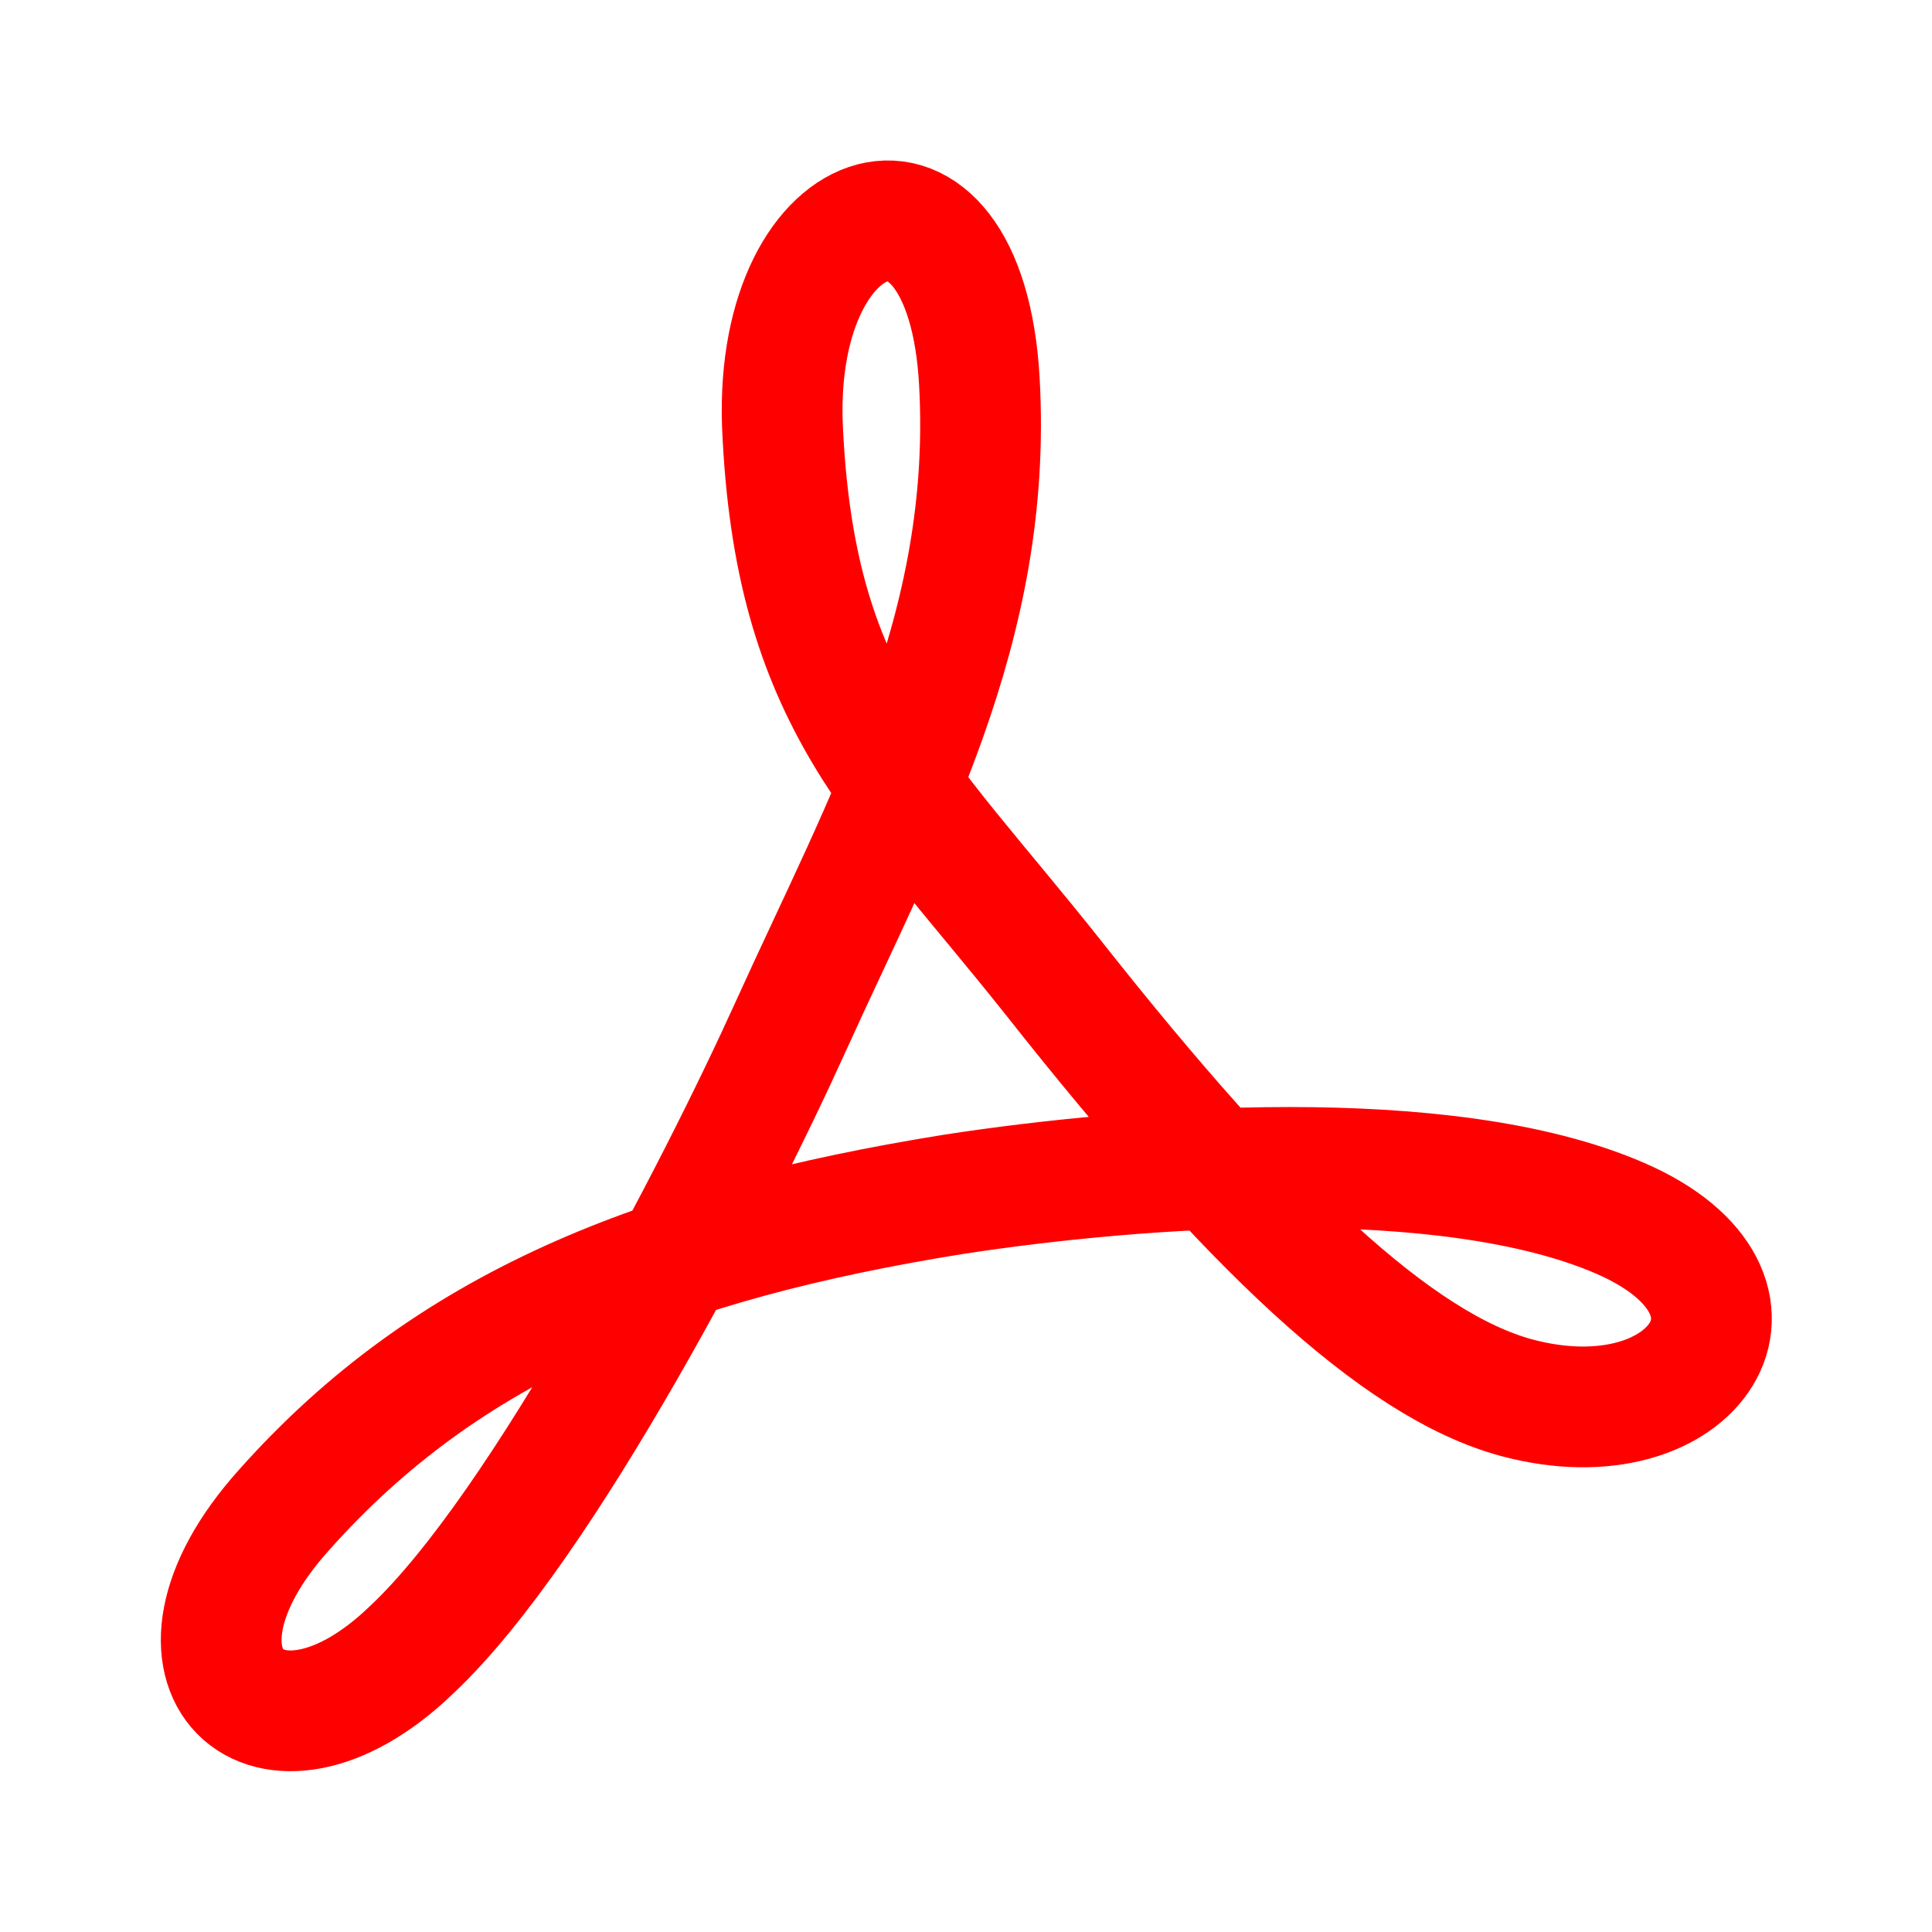 <!DOCTYPE svg PUBLIC "-//W3C//DTD SVG 1.1//EN" "http://www.w3.org/Graphics/SVG/1.1/DTD/svg11.dtd">
<!-- Uploaded to: SVG Repo, www.svgrepo.com, Transformed by: SVG Repo Mixer Tools -->
<svg width="800px" height="800px" viewBox="0 0 192 192" xmlns="http://www.w3.org/2000/svg" fill="none" stroke="#000000">
<g id="SVGRepo_bgCarrier" stroke-width="0"/>
<g id="SVGRepo_tracerCarrier" stroke-linecap="round" stroke-linejoin="round"/>
<g id="SVGRepo_iconCarrier">
<path d="M77.749 42.134c1.157 27.686 11.572 35.67 27.002 55.113 19.417 24.595 34.075 38.438 45.969 41.657 17.809 4.764 27.645-10.302 10.287-17.834-17.36-7.533-48.22-5.151-66.22-2.383-29.253 4.7-50.277 13.07-66.543 31.355-14.272 15.839-1.607 27.686 12.666 13.907 13.051-12.233 30.474-46.034 37.61-61.808 9.516-20.99 20.188-39.661 18.806-64.256-1.382-24.595-20.348-18.8-19.577 4.25Z" style="fill:none;stroke:#ff0000;stroke-width:12;stroke-linecap:round;stroke-linejoin:round;stroke-dasharray:none;stroke-opacity:1"/>
</g>
</svg>
